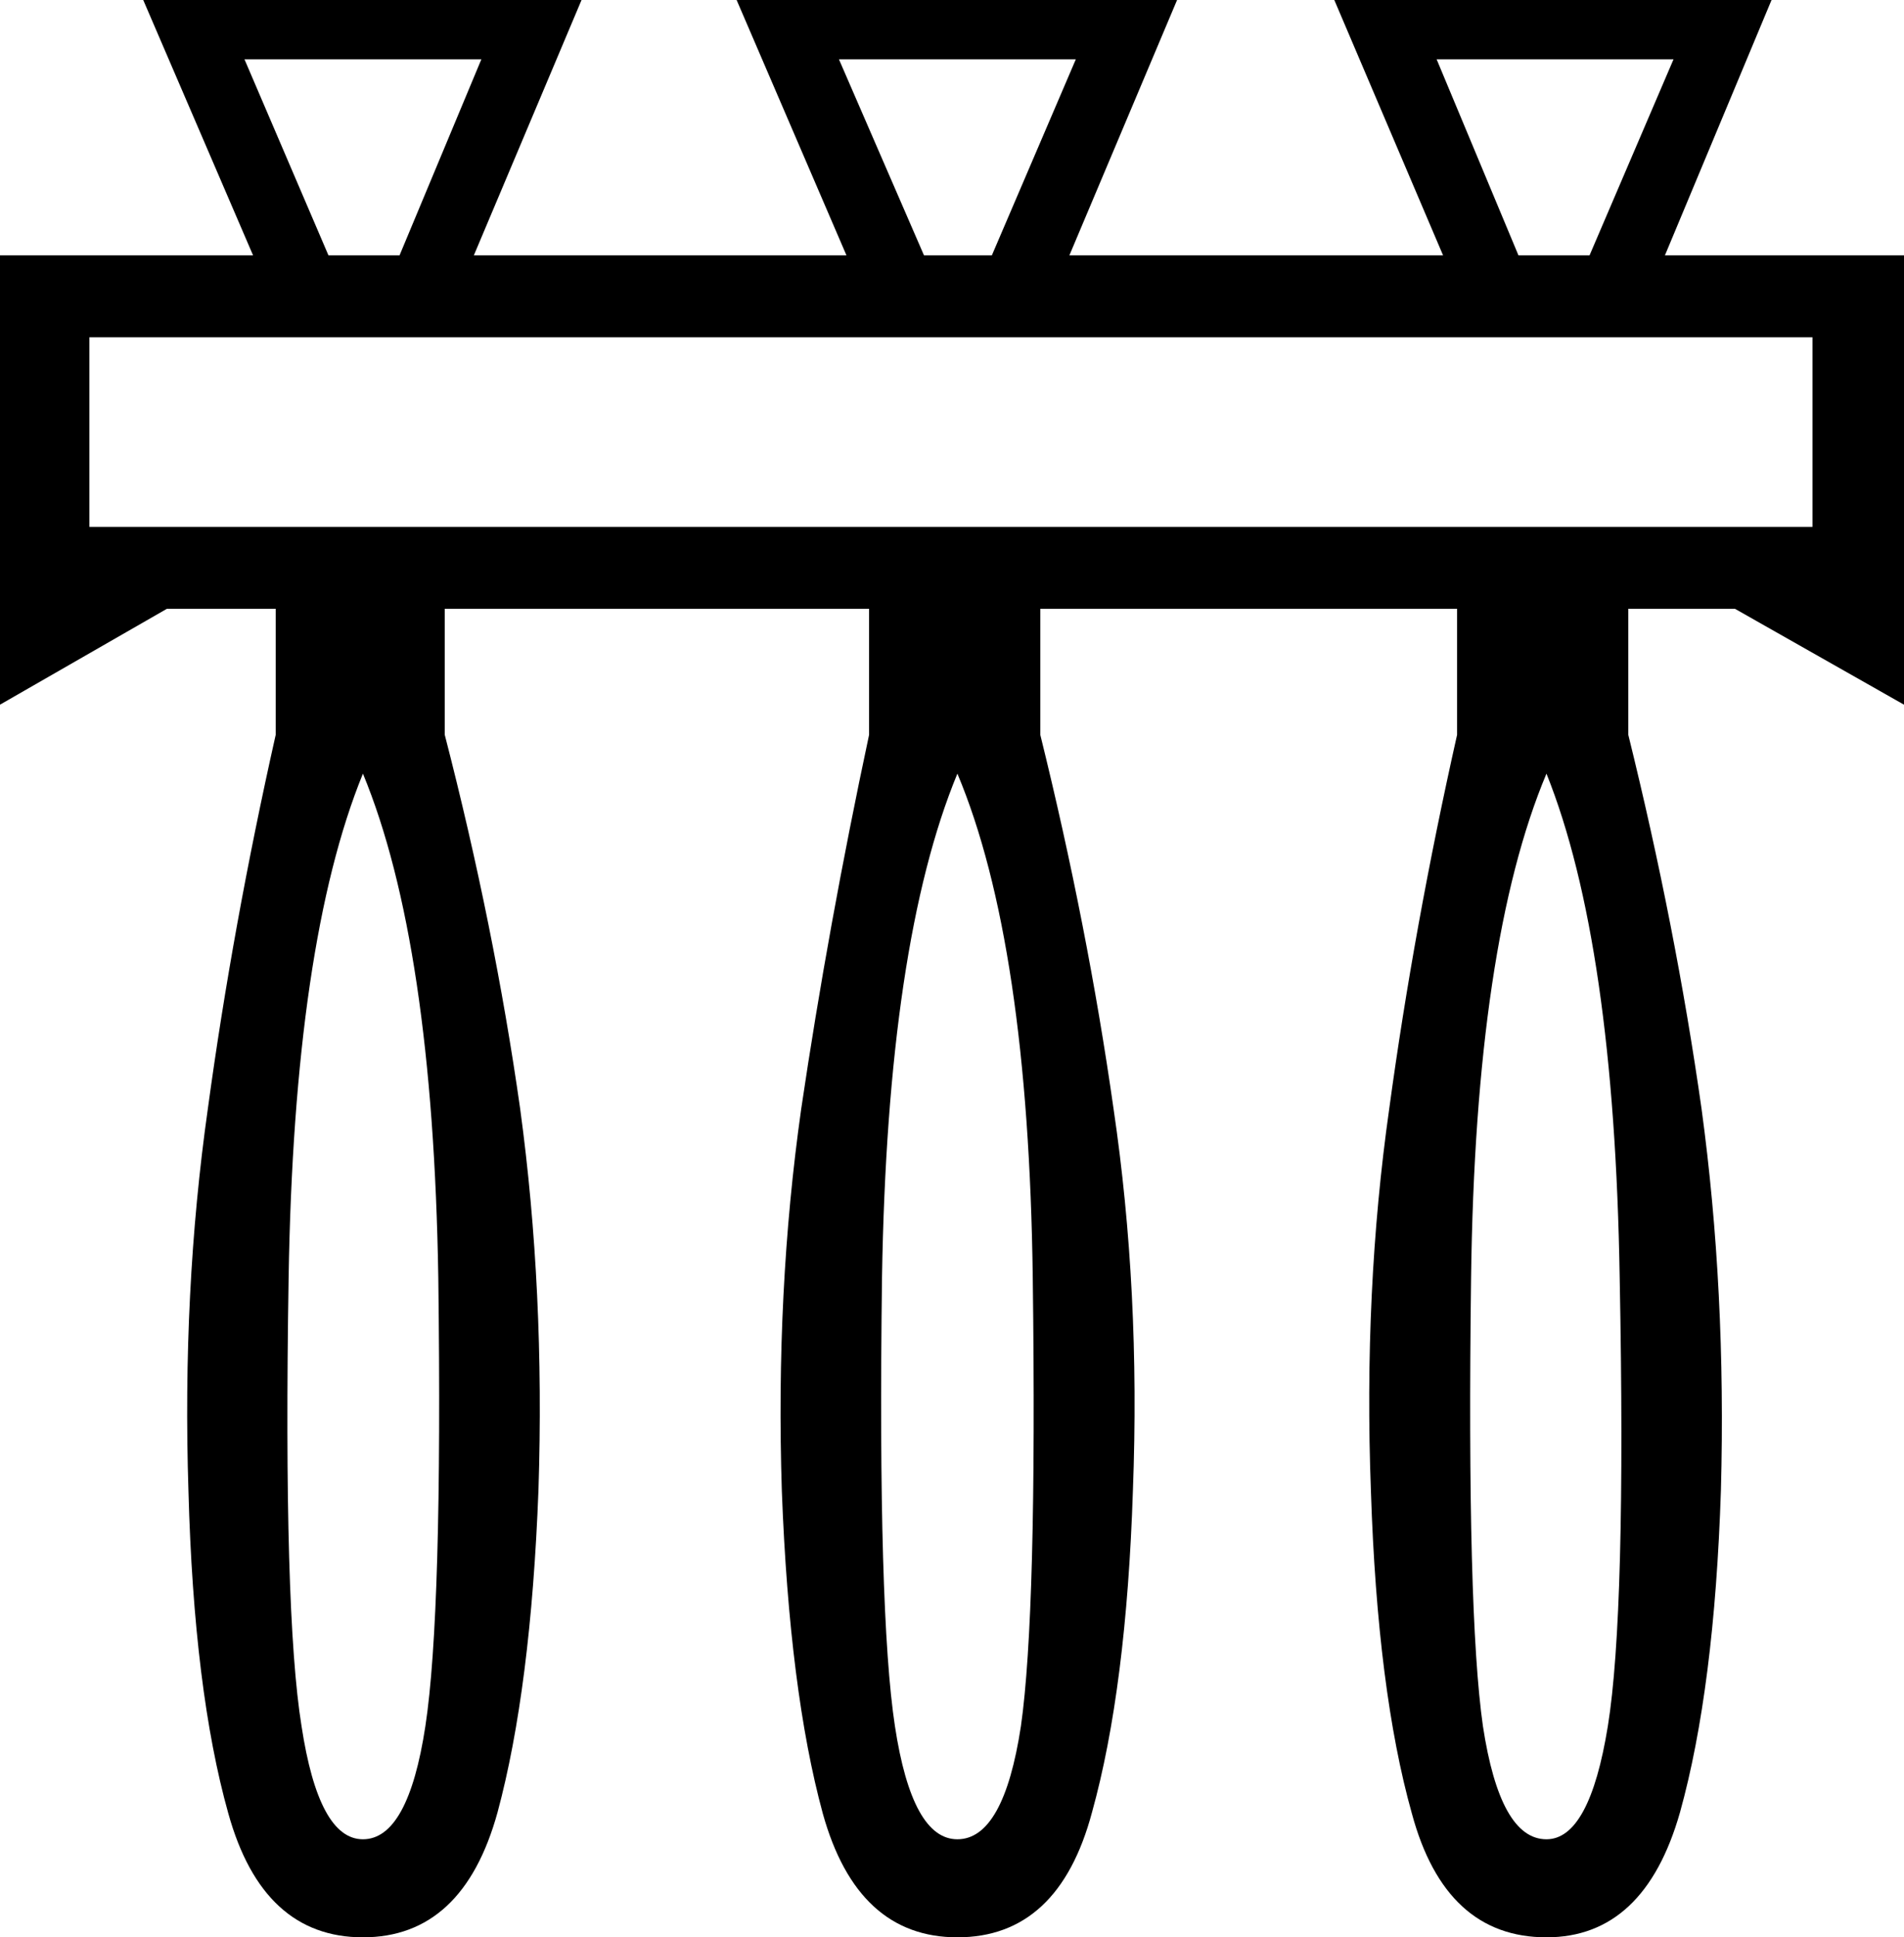 <?xml version='1.0' encoding ='UTF-8' standalone='no'?>
<svg width='17.68' height='17.98' xmlns='http://www.w3.org/2000/svg' xmlns:xlink='http://www.w3.org/1999/xlink'  version='1.1' >
<path style='fill:black; stroke:none' d=' M 4.47 0.55  L 3.71 2.37  L 3.05 2.37  L 2.27 0.55  Z  M 9.99 0.55  L 9.21 2.37  L 8.58 2.37  L 7.79 0.55  Z  M 15.54 0.55  L 14.76 2.37  L 14.1 2.37  L 13.34 0.55  Z  M 16.83 3.13  L 16.83 4.89  L 0.83 4.89  L 0.83 3.13  Z  M 3.37 7.18  Q 4.02 8.75 4.07 11.86  Q 4.11 14.97 3.95 16.02  Q 3.79 17.07 3.37 17.07  Q 2.96 17.07 2.8 16.02  Q 2.63 14.97 2.68 11.86  Q 2.73 8.75 3.37 7.18  Z  M 8.89 7.18  Q 9.55 8.75 9.59 11.86  Q 9.63 14.97 9.48 16.02  Q 9.32 17.07 8.89 17.07  Q 8.47 17.07 8.31 16.02  Q 8.15 14.97 8.19 11.86  Q 8.24 8.75 8.89 7.18  Z  M 14.36 7.18  Q 14.99 8.75 15.04 11.86  Q 15.1 14.97 14.93 16.02  Q 14.76 17.07 14.36 17.07  Q 13.93 17.07 13.77 16.02  Q 13.62 14.97 13.66 11.86  Q 13.7 8.75 14.36 7.18  Z  M 1.33 0  L 2.35 2.37  L 0 2.37  L 0 6.54  L 1.55 5.65  L 2.56 5.65  L 2.56 6.82  Q 2.16 8.6 1.93 10.29  Q 1.69 11.98 1.75 13.84  Q 1.8 15.69 2.12 16.83  Q 2.44 17.98 3.37 17.98  Q 4.3 17.98 4.62 16.82  Q 4.93 15.67 5 13.83  Q 5.06 11.98 4.83 10.29  Q 4.59 8.6 4.13 6.82  L 4.13 5.65  L 8.07 5.65  L 8.07 6.82  Q 7.69 8.6 7.44 10.29  Q 7.2 11.98 7.26 13.84  Q 7.33 15.69 7.64 16.83  Q 7.96 17.98 8.89 17.98  Q 9.83 17.98 10.14 16.82  Q 10.46 15.67 10.52 13.83  Q 10.59 11.98 10.34 10.29  Q 10.1 8.6 9.66 6.82  L 9.66 5.65  L 13.53 5.65  L 13.53 6.82  Q 13.13 8.6 12.9 10.29  Q 12.66 11.98 12.73 13.84  Q 12.79 15.69 13.11 16.83  Q 13.42 17.98 14.36 17.98  Q 15.27 17.98 15.6 16.82  Q 15.92 15.67 15.98 13.83  Q 16.03 11.98 15.8 10.29  Q 15.56 8.6 15.12 6.82  L 15.12 5.65  L 16.11 5.65  L 17.68 6.54  L 17.68 2.37  L 15.46 2.37  L 16.45 0  L 12.39 0  L 13.4 2.37  L 9.93 2.37  L 10.93 0  L 6.84 0  L 7.86 2.37  L 4.4 2.37  L 5.4 0  Z '/></svg>
